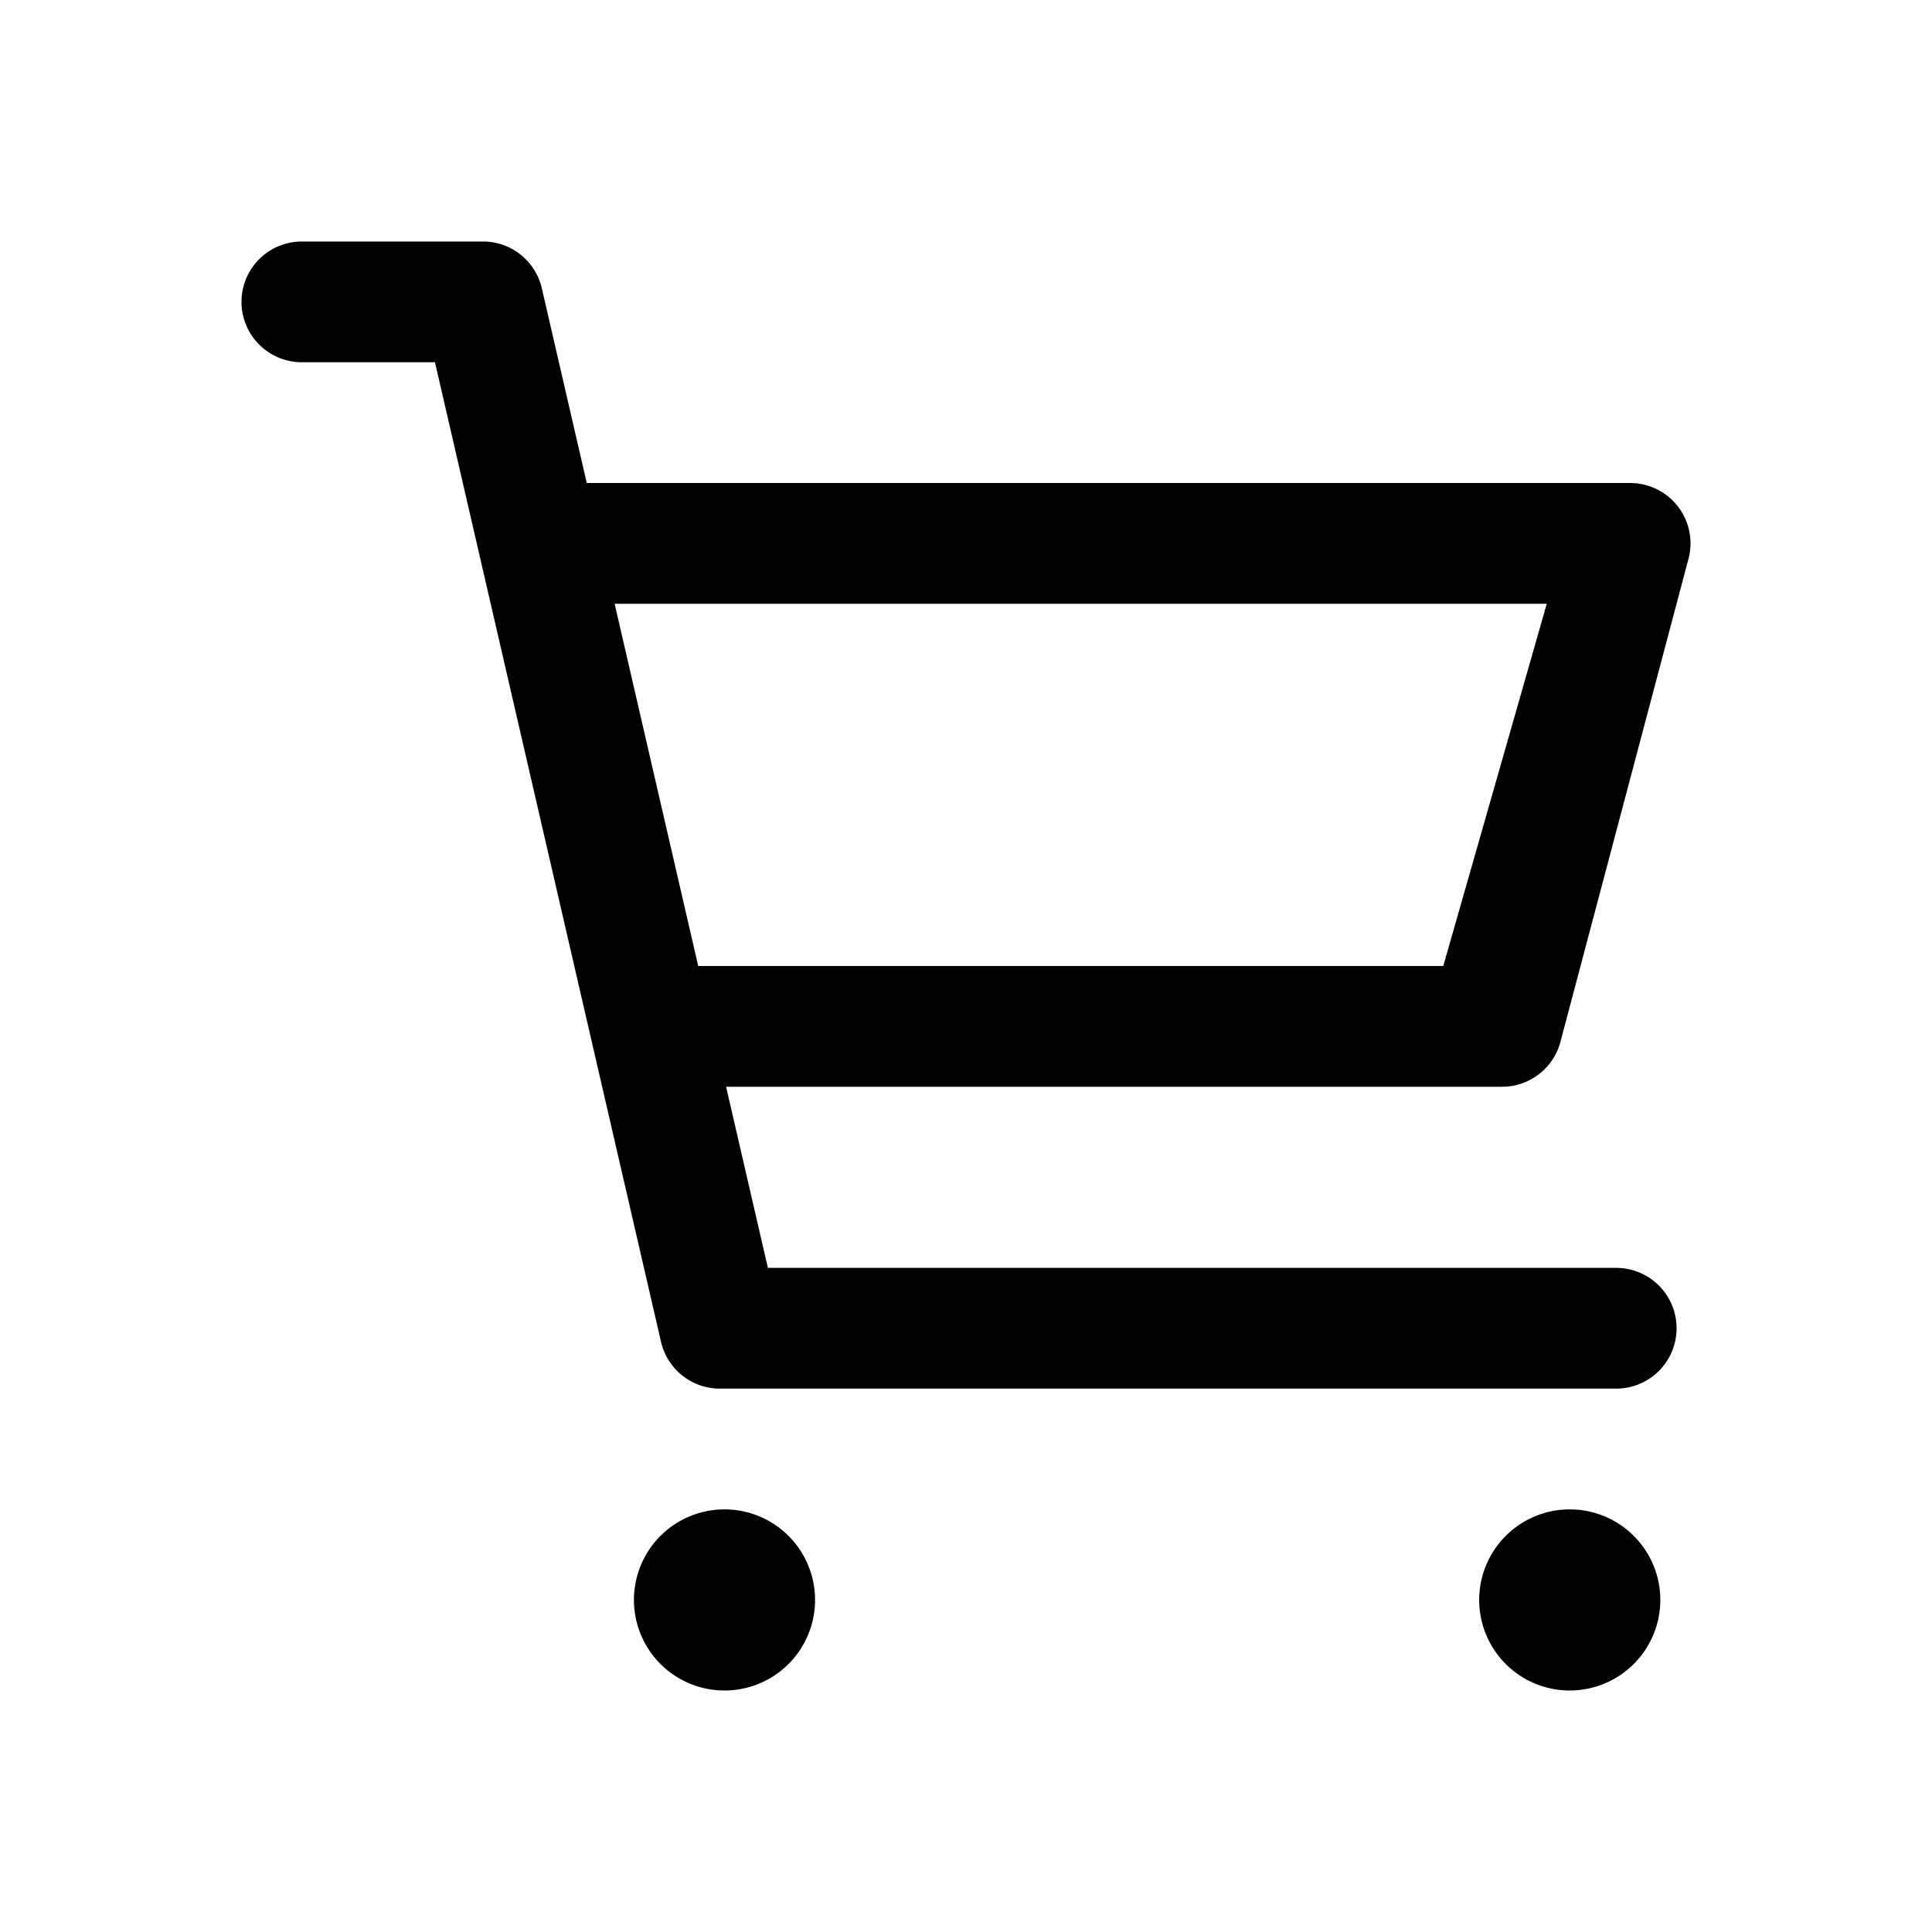 <svg viewBox="0 0 1024 1024" xmlns="http://www.w3.org/2000/svg">
  <path fill="currentColor"
    d="M160 192a32 32 0 0 1 0-64h96a32 32 0 0 1 31.181 24.804l23.814 103.196h553.005a32 32 0 0 1 30.769 40.791l-67.868 256a32 32 0 0 1 -30.769 23.209h-411.292l22.155 96h449.621a32 32 0 0 1 0 64h-475.078a32 32 0 0 1 -31.181-24.804l-119.821-519.196zm165.764 128l44.308 192h394.889l54.858 -192zM384 800a48 48 0 0 1 0 96a48 48 0 0 1 0-96zm448 0a48 48 0 0 1 0 96a48 48 0 0 1 0-96z" />
</svg>
